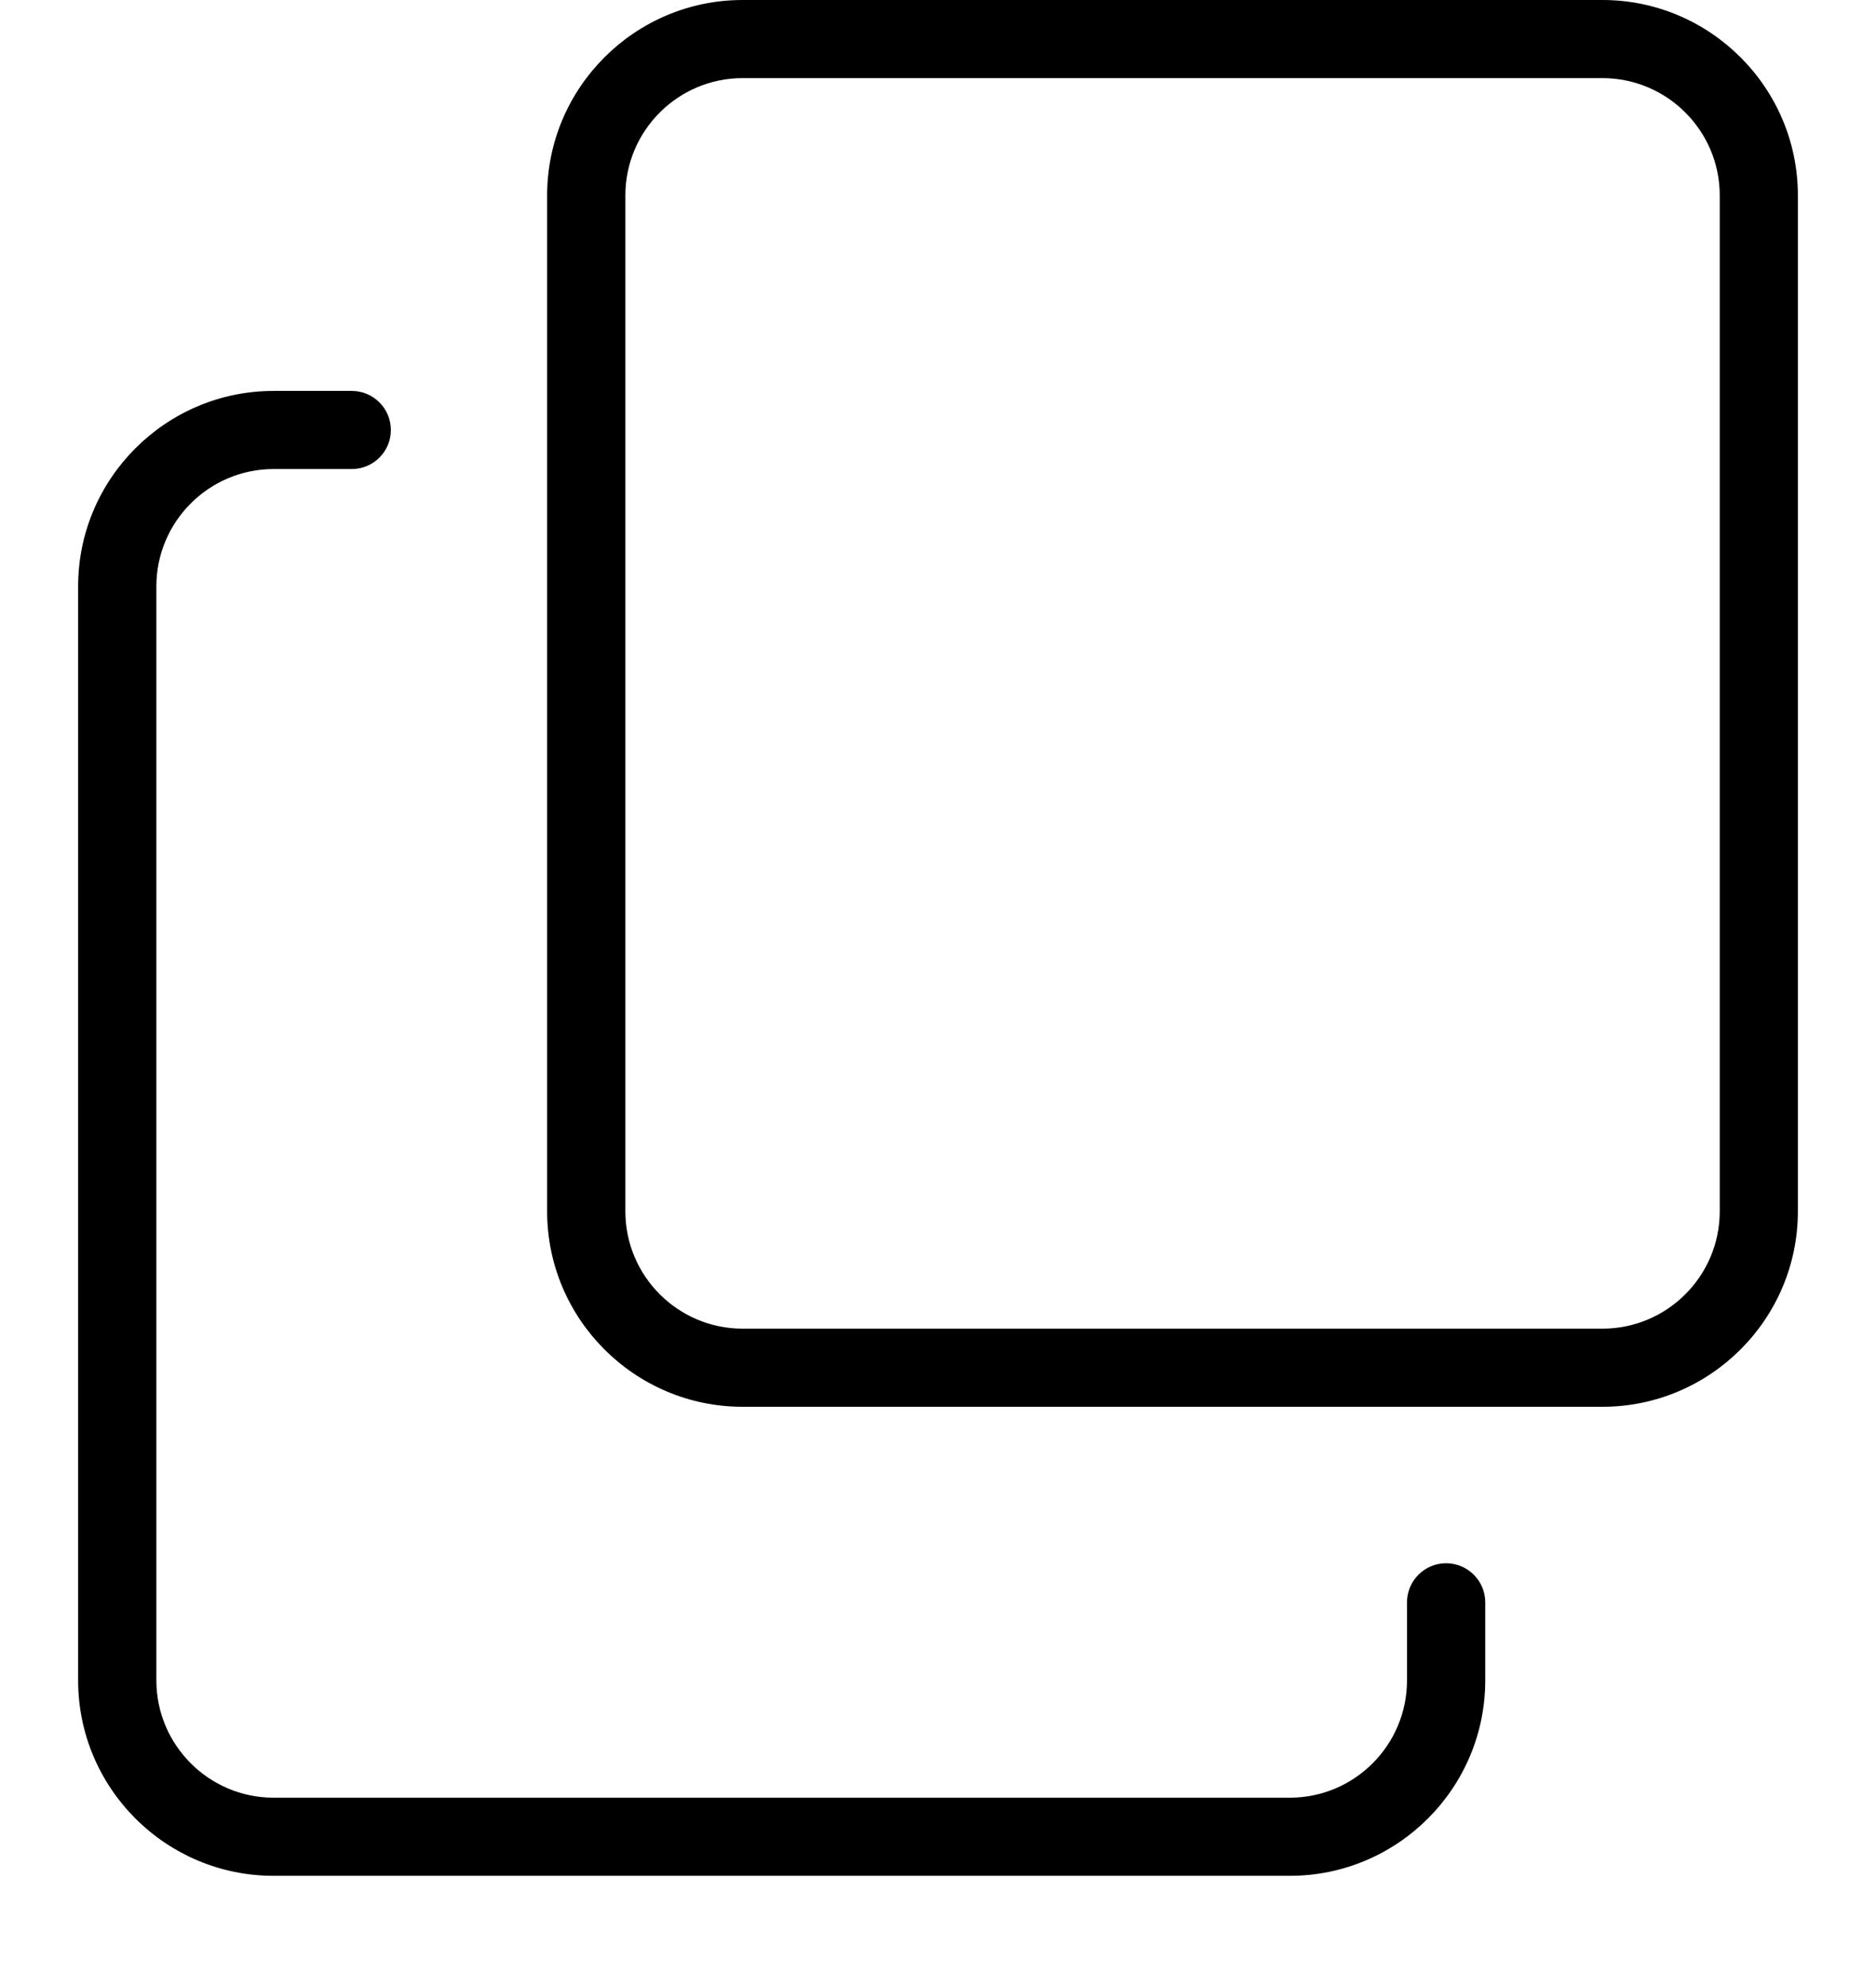 <svg width="17" height="18" viewBox="0 0 17 18" fill="none" xmlns="http://www.w3.org/2000/svg">
<path d="M11.688 17.001H2.479C1.503 17.001 0.708 16.207 0.708 15.23V5.314C0.708 4.338 1.503 3.543 2.479 3.543H3.188C3.383 3.543 3.542 3.702 3.542 3.897C3.542 4.093 3.383 4.251 3.188 4.251H2.479C1.894 4.251 1.417 4.728 1.417 5.314V15.23C1.417 15.816 1.894 16.293 2.479 16.293H11.688C12.274 16.293 12.75 15.816 12.75 15.23V14.522C12.75 14.327 12.909 14.168 13.104 14.168C13.3 14.168 13.459 14.327 13.459 14.522V15.23C13.459 16.207 12.664 17.001 11.688 17.001Z" fill="black"/>
<path d="M14.521 12.75H6.729C5.753 12.75 4.958 11.955 4.958 10.979V1.771C4.958 0.795 5.753 0 6.729 0H14.521C15.497 0 16.292 0.795 16.292 1.771V10.979C16.292 11.955 15.497 12.75 14.521 12.75ZM6.729 0.708C6.144 0.708 5.667 1.185 5.667 1.771V10.979C5.667 11.565 6.144 12.042 6.729 12.042H14.521C15.107 12.042 15.584 11.565 15.584 10.979V1.771C15.584 1.185 15.107 0.708 14.521 0.708H6.729Z" fill="black"/>
</svg>
